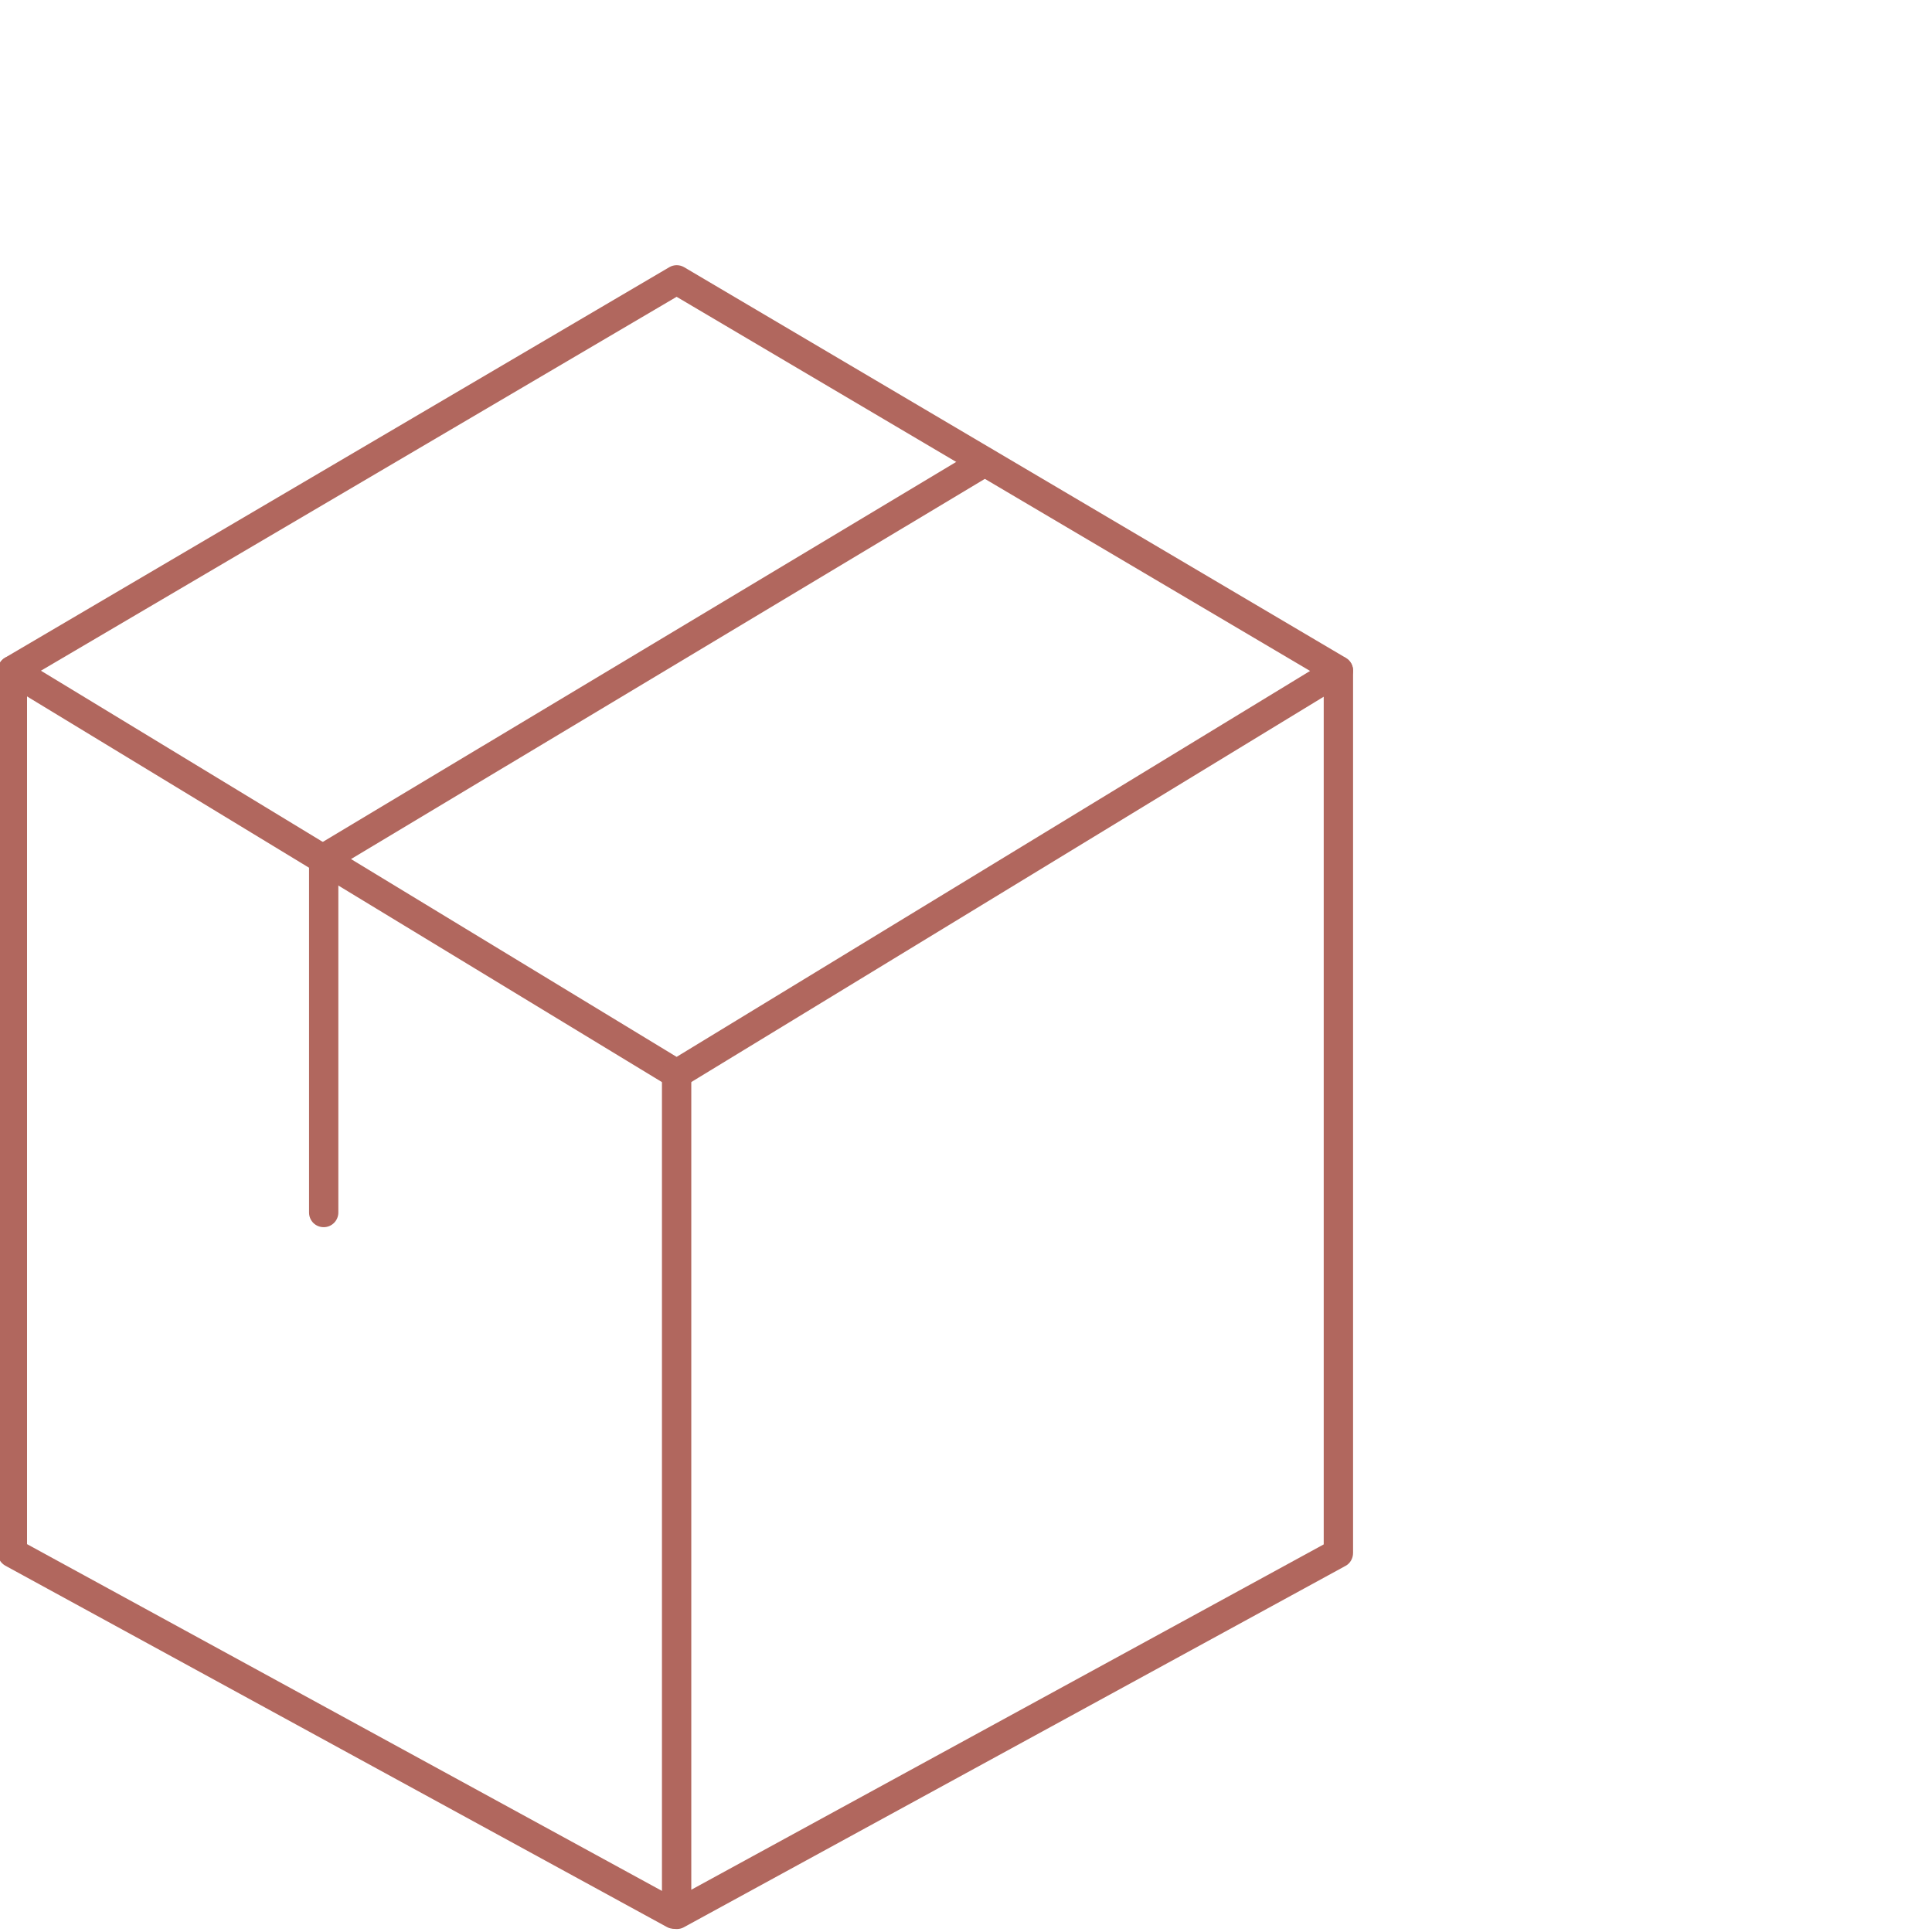 <svg width="32" height="32" viewBox="0 0 32 32" fill="none" xmlns="http://www.w3.org/2000/svg">
<g clip-path="url(#clip0_160_1654)">
<path d="M11.207 18.031C11.251 18.031 11.296 18.019 11.332 17.994L22.294 11.315C22.367 11.271 22.411 11.19 22.411 11.105C22.411 11.02 22.367 10.943 22.294 10.898L11.332 4.426C11.255 4.381 11.162 4.381 11.085 4.426L0.083 10.894C0.01 10.939 -0.034 11.016 -0.038 11.101C-0.042 11.186 0.006 11.267 0.079 11.311L11.081 17.994C11.118 18.019 11.162 18.031 11.207 18.031ZM21.699 11.113L11.207 17.505L0.678 11.109L11.207 4.916L21.699 11.113Z" fill="#B1675E"/>
<path d="M11.207 31.951C11.247 31.951 11.288 31.943 11.324 31.923L22.286 25.936C22.363 25.896 22.411 25.811 22.411 25.722L22.411 11.109C22.411 10.975 22.302 10.866 22.168 10.866C22.035 10.866 21.925 10.975 21.925 11.109L21.925 25.58L11.45 31.3L11.45 17.788C11.45 17.654 11.34 17.545 11.207 17.545C11.073 17.545 10.964 17.654 10.964 17.788L10.964 31.704C10.964 31.789 11.008 31.87 11.081 31.915C11.122 31.939 11.162 31.951 11.207 31.951Z" fill="#B1675E"/>
<path d="M11.166 31.947C11.251 31.947 11.336 31.903 11.381 31.822C11.446 31.704 11.401 31.559 11.284 31.494L0.448 25.576L0.448 11.105C0.448 10.971 0.338 10.862 0.205 10.862C0.071 10.862 -0.038 10.971 -0.038 11.105L-0.038 25.718C-0.038 25.807 0.01 25.888 0.087 25.932L11.049 31.919C11.085 31.939 11.126 31.947 11.166 31.947Z" fill="#B1675E"/>
<path d="M5.362 20.326C5.495 20.326 5.604 20.217 5.604 20.083L5.604 14.355L16.433 7.859C16.546 7.79 16.586 7.64 16.517 7.527C16.449 7.413 16.299 7.373 16.186 7.442L5.236 14.011C5.163 14.056 5.119 14.133 5.119 14.218L5.119 20.083C5.119 20.221 5.228 20.326 5.362 20.326Z" fill="#B1675E"/>
</g>
<defs>
<clipPath id="clip0_160_1654">
<rect width="32" height="32" fill="white" transform="matrix(1 0 0 -1 0 32)"/>
</clipPath>
</defs>
</svg>
